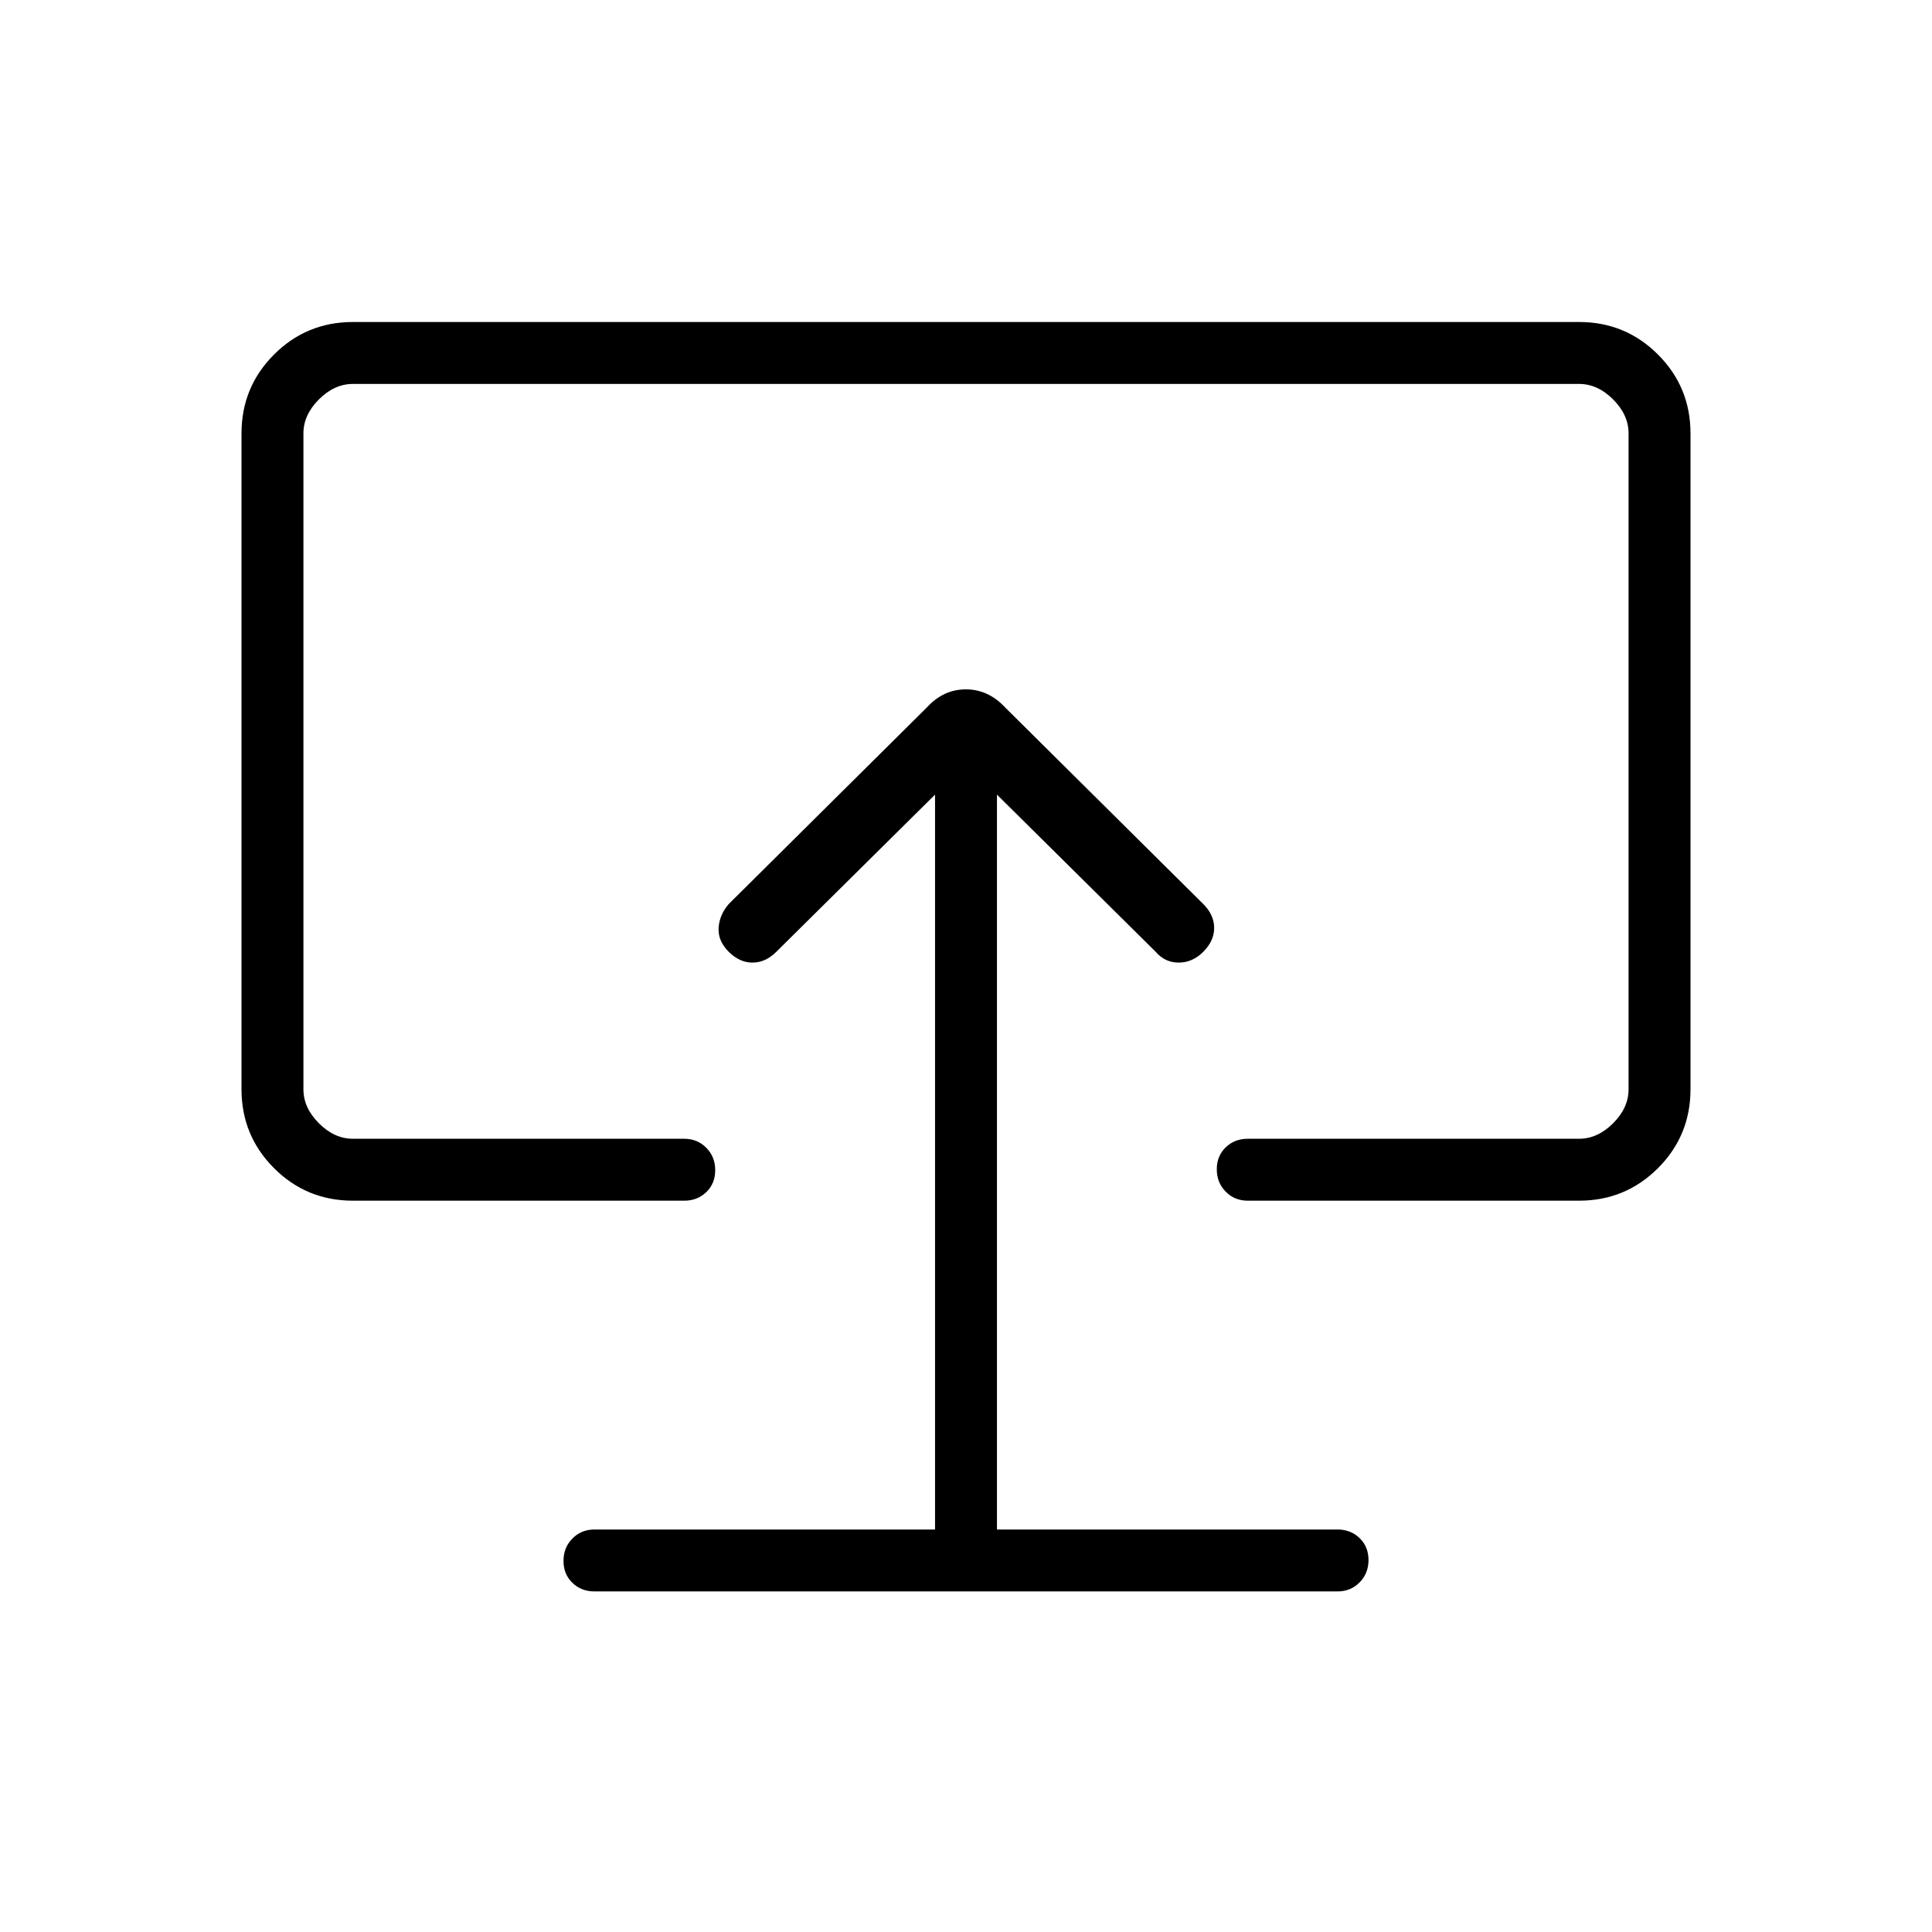 <svg xmlns="http://www.w3.org/2000/svg" width="48" height="48" viewBox="0 -960 960 960"><path d="M464.615-200H295.384q-6.538 0-10.961 4.485T280-184.399q0 6.63 4.423 10.899 4.423 4.27 10.961 4.27h369.232q6.538 0 10.961-4.486Q680-178.201 680-184.831t-4.423-10.9Q671.154-200 664.616-200H495.385v-365.154l78.846 78.077q4.615 5.385 11.461 5.385 6.847 0 12.231-5.385 5.385-5.384 5.385-11.846t-5.385-11.846l-98.461-97.693q-8.371-9-19.532-9t-19.392 9l-98.461 97.693q-4.616 5.384-5 11.846-.385 6.462 5 11.846 5.384 5.385 11.846 5.385t11.846-5.385l78.846-78.077V-200ZM480-484.615ZM175.384-363.384q-23.057 0-39.221-16.164Q120-395.711 120-418.769v-325.847q0-23.057 16.163-39.221Q152.327-800 175.384-800h609.232q23.057 0 39.221 16.163Q840-767.673 840-744.616v325.847q0 23.058-16.163 39.221-16.164 16.164-39.221 16.164H620q-6.538 0-10.961-4.486-4.424-4.485-4.424-11.115t4.424-10.9q4.423-4.269 10.961-4.269h164.616q9.23 0 16.923-7.692 7.692-7.692 7.692-16.923v-325.847q0-9.23-7.692-16.923-7.693-7.692-16.923-7.692H175.384q-9.23 0-16.923 7.692-7.692 7.693-7.692 16.923v325.847q0 9.231 7.692 16.923 7.693 7.692 16.923 7.692H340q6.538 0 10.961 4.485 4.424 4.486 4.424 11.116t-4.424 10.899q-4.423 4.27-10.961 4.27H175.384Z"/></svg>